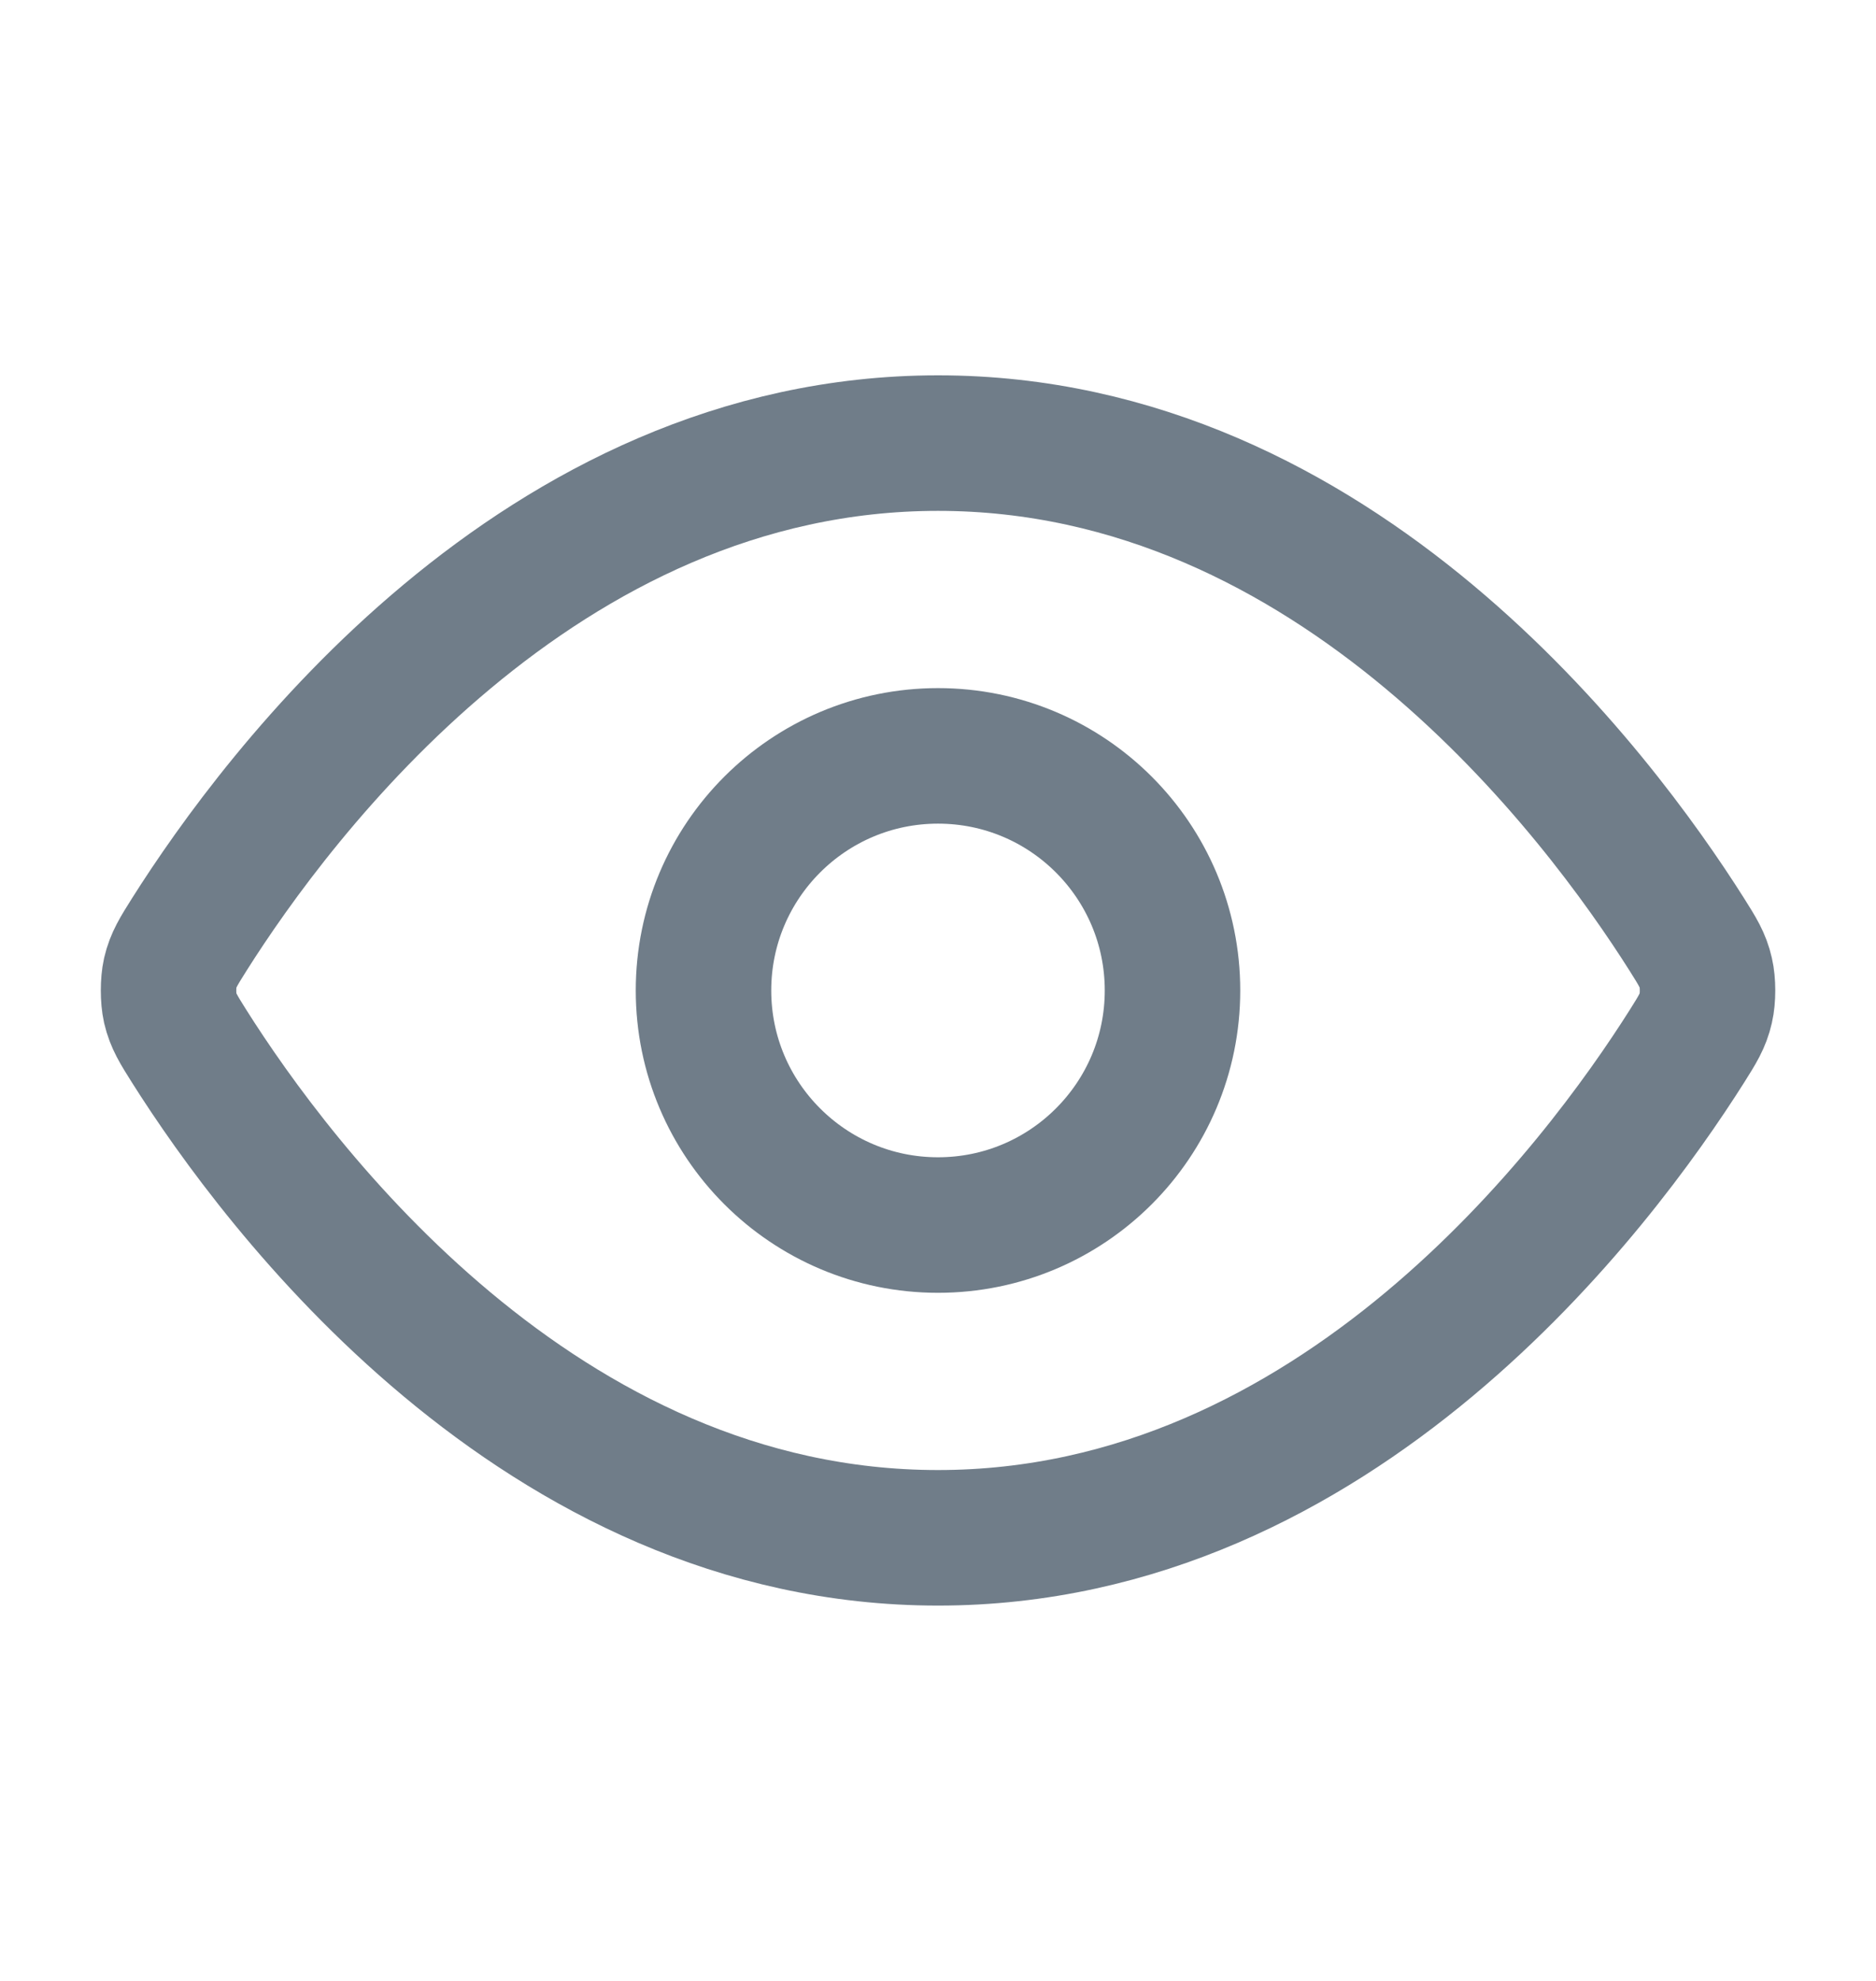 <svg width="18" height="19" viewBox="0 0 18 19" fill="none" xmlns="http://www.w3.org/2000/svg">
<path d="M1.815 10.035C1.713 9.873 1.662 9.792 1.633 9.668C1.612 9.574 1.612 9.426 1.633 9.332C1.662 9.208 1.713 9.127 1.815 8.965C2.659 7.629 5.172 4.25 9 4.25C12.829 4.25 15.341 7.629 16.186 8.965C16.288 9.127 16.339 9.208 16.367 9.332C16.389 9.426 16.389 9.574 16.367 9.668C16.339 9.792 16.288 9.873 16.186 10.035C15.341 11.371 12.829 14.75 9 14.75C5.172 14.75 2.659 11.371 1.815 10.035Z" stroke="#707D89" stroke-width="1.3" stroke-linecap="round" stroke-linejoin="round"/>
<path d="M9 11.75C10.243 11.75 11.25 10.743 11.25 9.5C11.25 8.257 10.243 7.25 9 7.25C7.758 7.25 6.75 8.257 6.75 9.5C6.75 10.743 7.758 11.75 9 11.75Z" stroke="#707D89" stroke-width="1.3" stroke-linecap="round" stroke-linejoin="round"/>
</svg>

